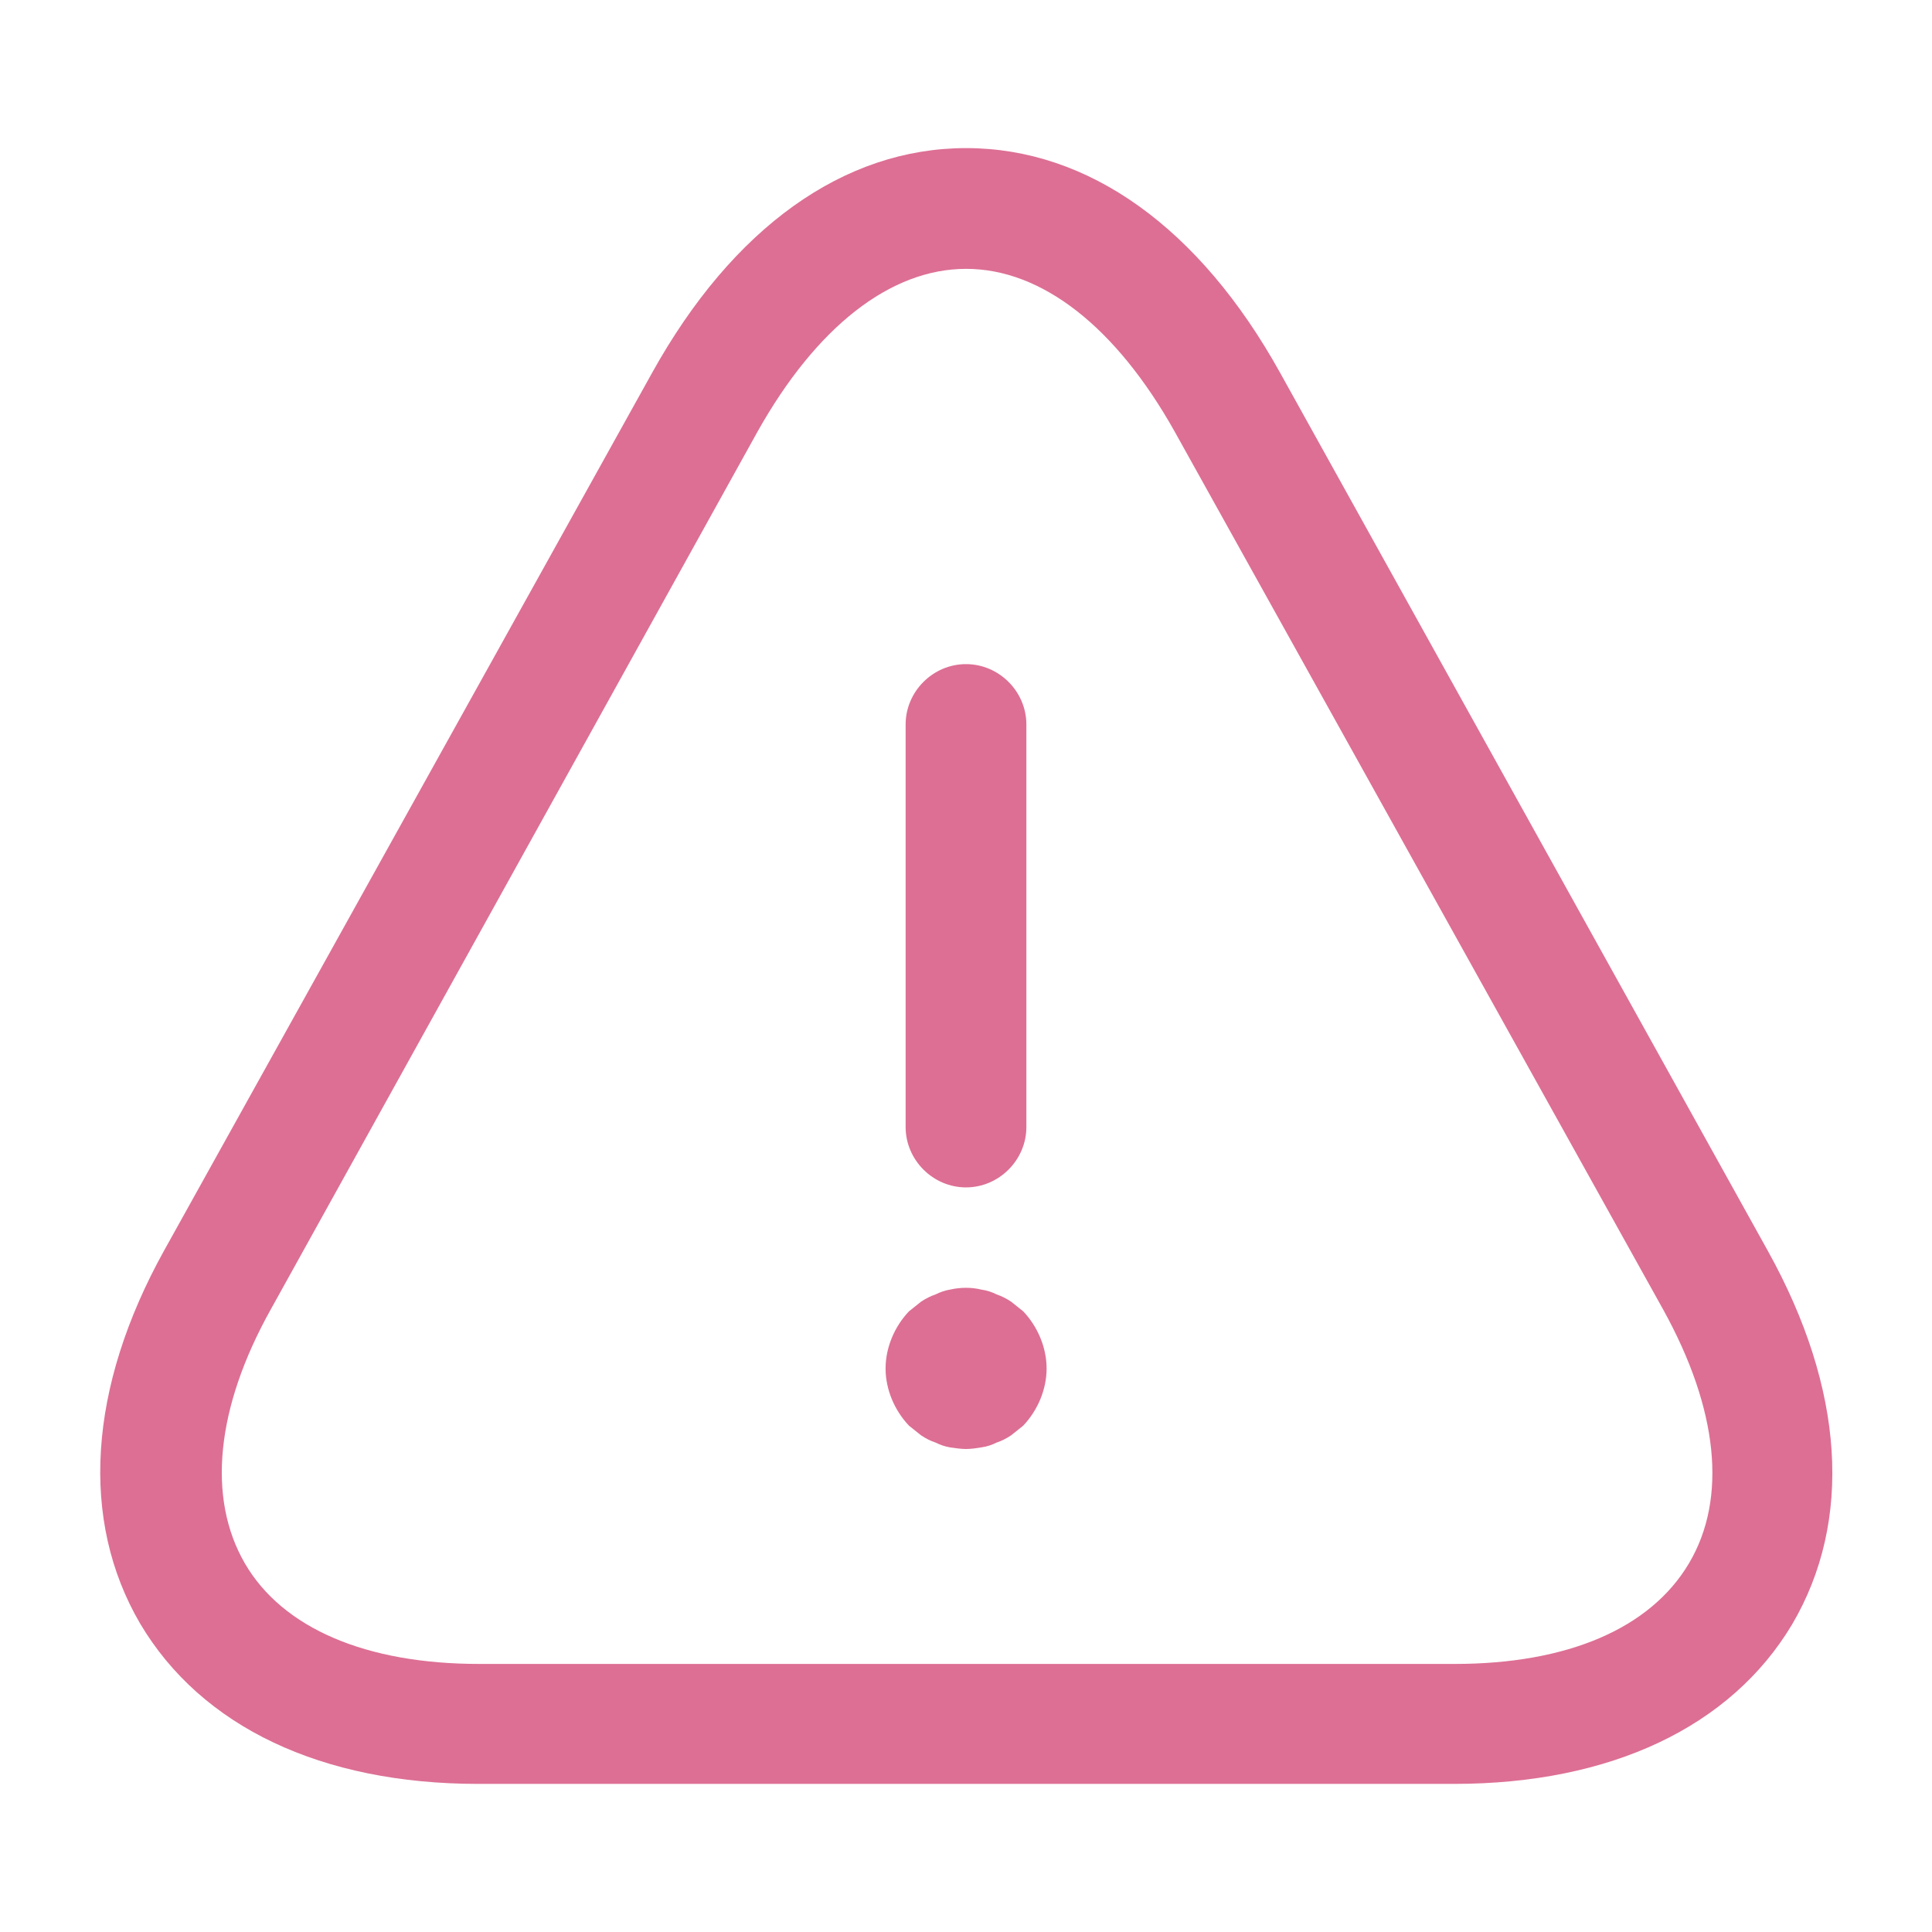 <svg width="32" height="32" viewBox="0 0 32 32" fill="none" xmlns="http://www.w3.org/2000/svg">
<path d="M16 19.667C15.453 19.667 15 19.213 15 18.667V12C15 11.453 15.453 11 16 11C16.547 11 17 11.453 17 12V18.667C17 19.213 16.547 19.667 16 19.667Z" fill="#DD6F94"/>
<path d="M16.001 24C15.921 24 15.828 23.987 15.735 23.973C15.655 23.96 15.575 23.933 15.495 23.893C15.415 23.867 15.335 23.827 15.255 23.773C15.188 23.72 15.121 23.667 15.055 23.613C14.815 23.36 14.668 23.013 14.668 22.667C14.668 22.32 14.815 21.973 15.055 21.72C15.121 21.667 15.188 21.613 15.255 21.56C15.335 21.507 15.415 21.467 15.495 21.44C15.575 21.4 15.655 21.373 15.735 21.36C15.908 21.32 16.095 21.32 16.255 21.36C16.348 21.373 16.428 21.4 16.508 21.44C16.588 21.467 16.668 21.507 16.748 21.56C16.815 21.613 16.881 21.667 16.948 21.72C17.188 21.973 17.335 22.32 17.335 22.667C17.335 23.013 17.188 23.36 16.948 23.613C16.881 23.667 16.815 23.72 16.748 23.773C16.668 23.827 16.588 23.867 16.508 23.893C16.428 23.933 16.348 23.96 16.255 23.973C16.175 23.987 16.081 24 16.001 24Z" fill="#DD6F94"/>
<path d="M24.082 29.547H7.922C5.322 29.547 3.335 28.6 2.322 26.893C1.322 25.186 1.455 22.986 2.722 20.706L10.802 6.173C12.135 3.773 13.975 2.453 16.002 2.453C18.029 2.453 19.869 3.773 21.202 6.173L29.282 20.72C30.549 23 30.695 25.186 29.682 26.907C28.669 28.6 26.682 29.547 24.082 29.547ZM16.002 4.453C14.749 4.453 13.522 5.413 12.549 7.146L4.482 21.693C3.575 23.32 3.429 24.813 4.055 25.893C4.682 26.973 6.069 27.56 7.935 27.56H24.095C25.962 27.56 27.335 26.973 27.975 25.893C28.615 24.813 28.455 23.333 27.549 21.693L19.455 7.146C18.482 5.413 17.255 4.453 16.002 4.453Z" fill="#DD6F94"/>
</svg>
